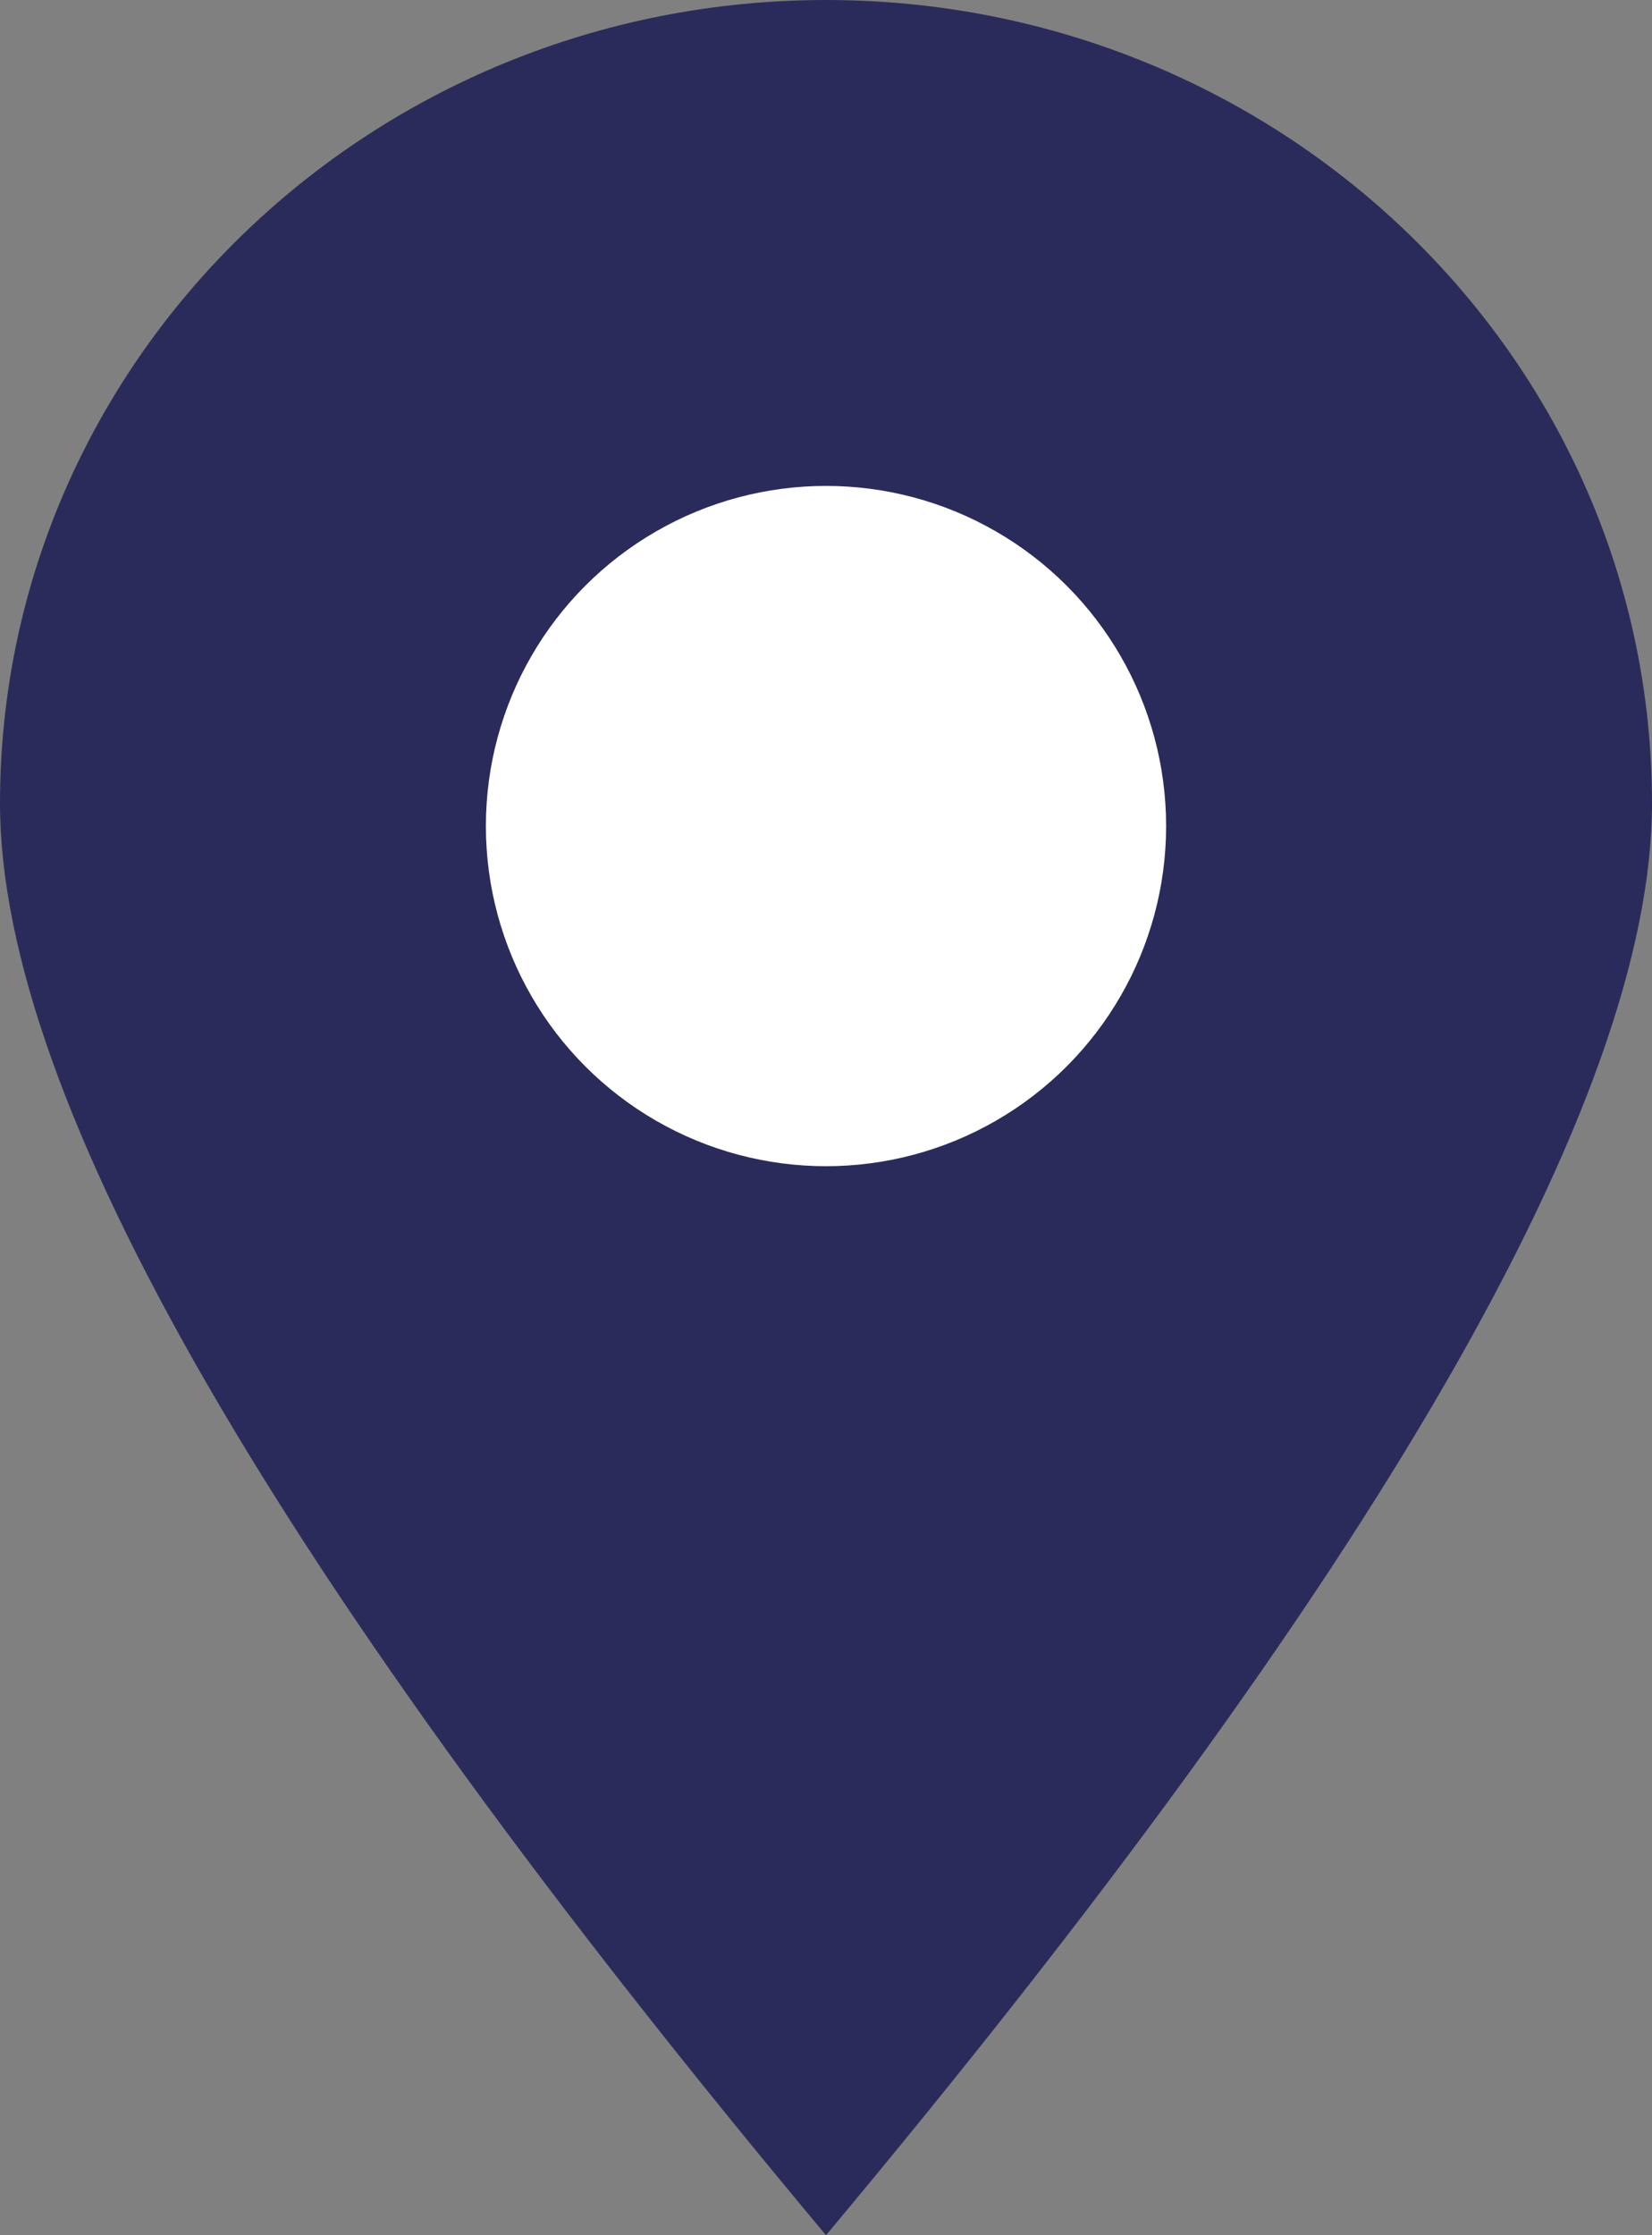 <?xml version="1.0" encoding="UTF-8"?>
<svg width="17px" height="23px" viewBox="0 0 17 23" version="1.1" xmlns="http://www.w3.org/2000/svg" xmlns:xlink="http://www.w3.org/1999/xlink">
    <rect x="0" y="0" width="17" height="23" fill="#808080" stroke="none"/>
    <!-- Generator: Sketch 50.2 (55047) - http://www.bohemiancoding.com/sketch -->
    <title>Icon</title>
    <desc>Created with Sketch.</desc>
    <defs></defs>
    <g id="Symbols" stroke="none" stroke-width="1" fill="none" fill-rule="evenodd">
        <g id="Footer" transform="translate(-75, -119)">
            <g id="Group">
                <g>
                    <g id="CTA" transform="translate(40, 66)">
                        <g id="Icon" transform="translate(35, 53)">
                            <path d="M8.5,23 C14.167,16.22 17,11.309 17,8.266 C17,3.701 13.194,0 8.5,0 C3.806,0 0,3.701 0,8.266 C0,11.309 2.833,16.22 8.5,23 Z" id="Oval-2" fill="#2B2B5B"></path>
                            <circle id="Oval-3" fill="#FFFFFF" cx="8.5" cy="8.5" r="3.5"></circle>
                        </g>
                    </g>
                </g>
            </g>
        </g>
    </g>
</svg>